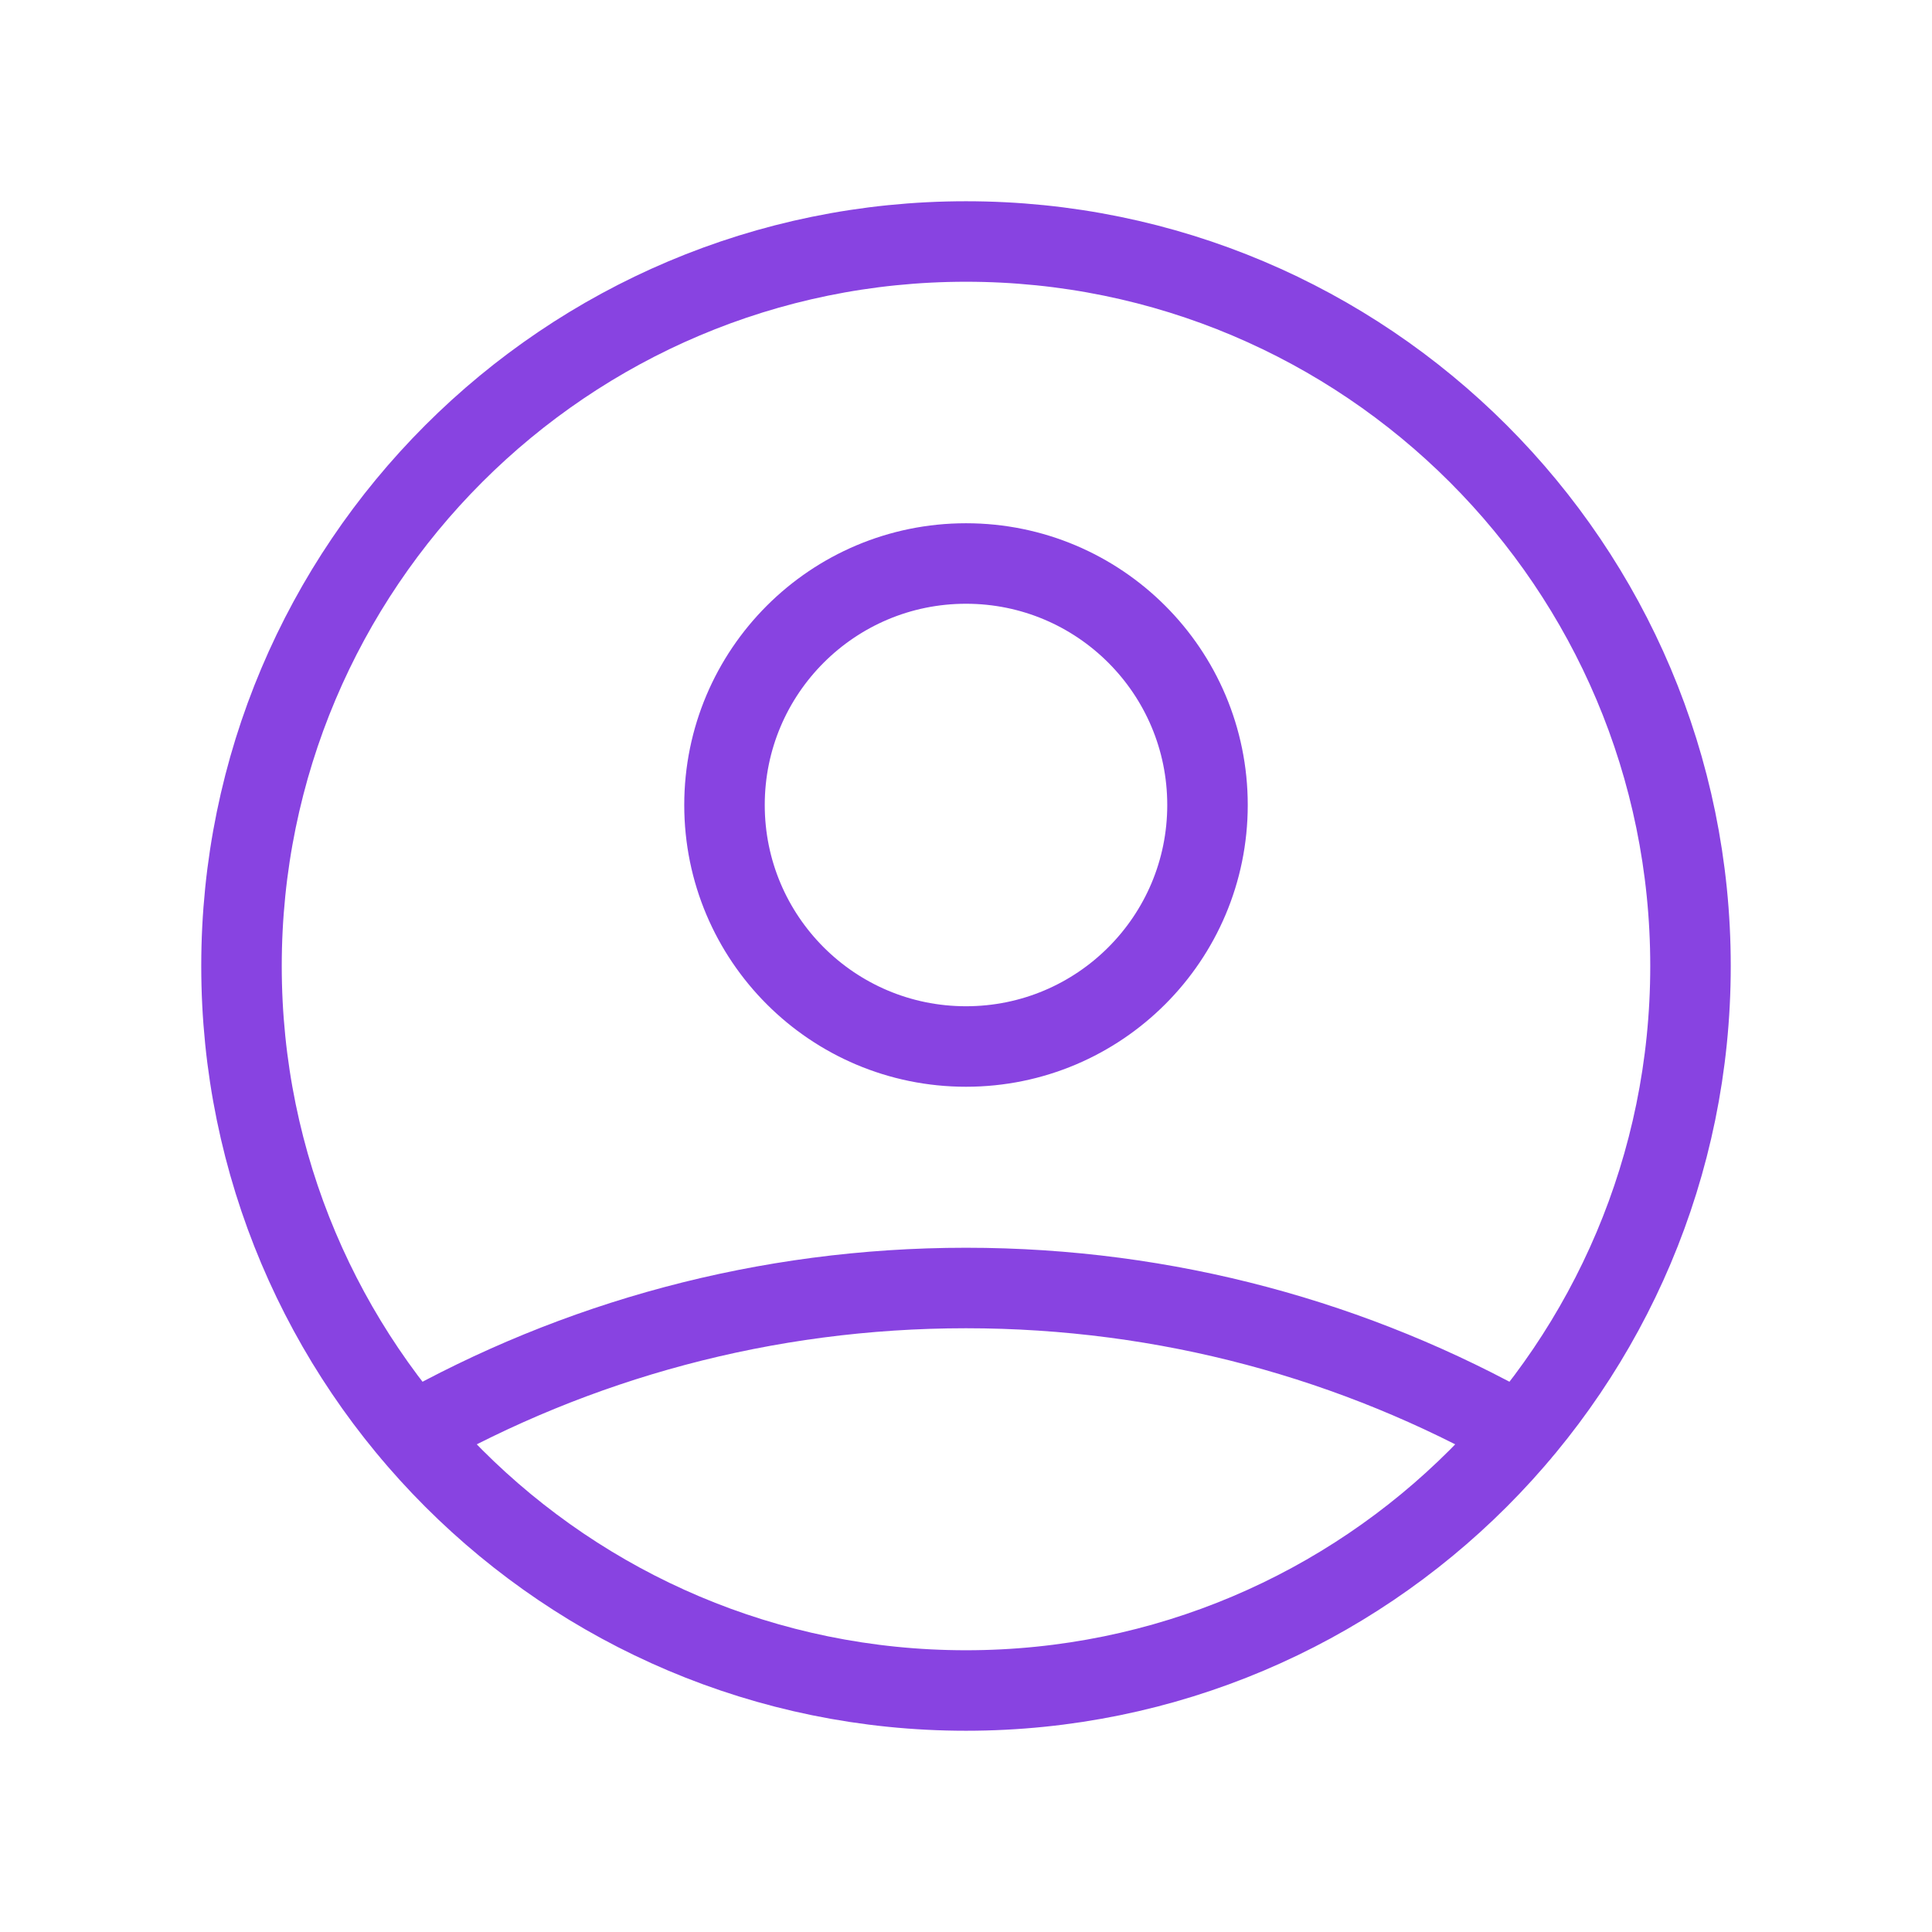 <svg width="48" height="48" viewBox="0 0 48 48" fill="none" xmlns="http://www.w3.org/2000/svg">
<path d="M10.242 35.608C14.305 33.311 19 32 24 32C29 32 33.695 33.311 37.758 35.608M30 20C30 23.314 27.314 26 24 26C20.686 26 18 23.314 18 20C18 16.686 20.686 14 24 14C27.314 14 30 16.686 30 20ZM42 24C42 33.941 33.941 42 24 42C14.059 42 6 33.941 6 24C6 14.059 14.059 6 24 6C33.941 6 42 14.059 42 24Z" stroke="#8843E1" stroke-width="2" stroke-linecap="round" stroke-linejoin="round"/>
</svg>
